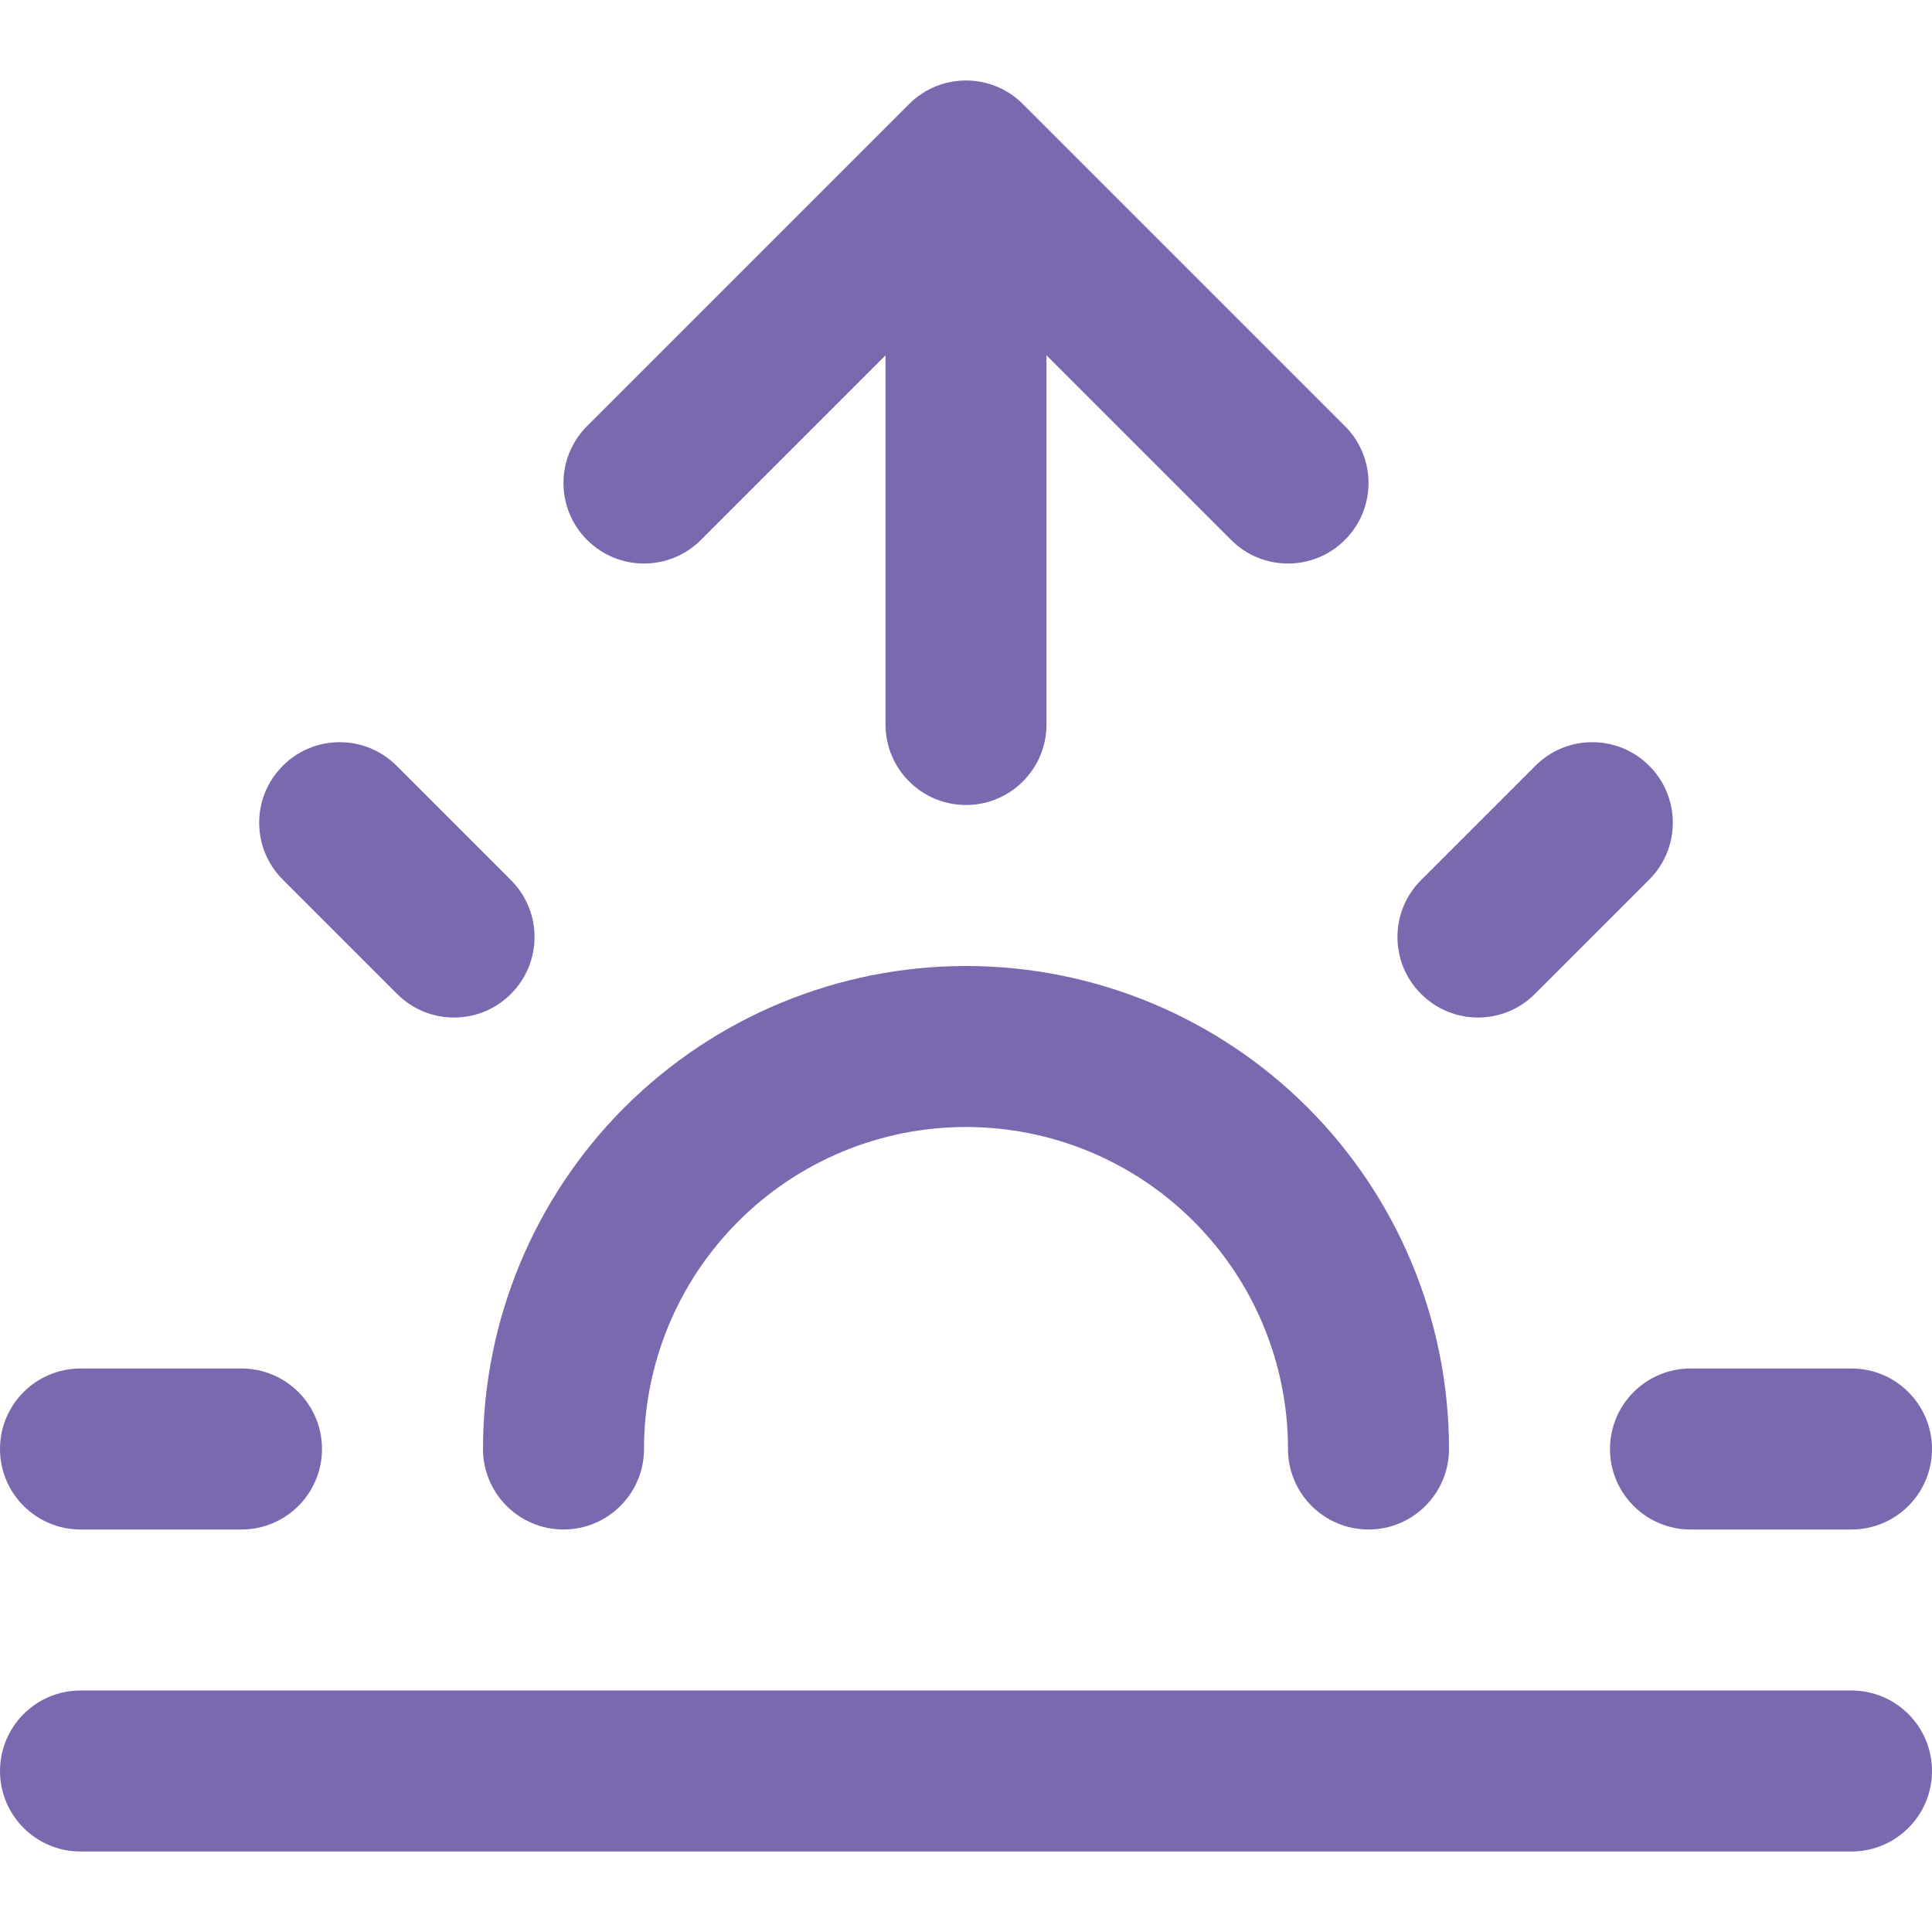 <svg width="38" height="38" viewBox="0 0 24 22" fill="none" xmlns="http://www.w3.org/2000/svg">
<path d="M12.707 0.293C12.317 -0.098 11.683 -0.098 11.293 0.293L7.293 4.293C6.902 4.683 6.902 5.317 7.293 5.707C7.683 6.098 8.317 6.098 8.707 5.707L11 3.414V8C11 8.552 11.448 9 12 9C12.552 9 13 8.552 13 8V3.414L15.293 5.707C15.683 6.098 16.317 6.098 16.707 5.707C17.098 5.317 17.098 4.683 16.707 4.293L12.707 0.293Z" fill="#7B69AF"/>
<path d="M12 11C10.409 11 8.883 11.632 7.757 12.757C6.632 13.883 6 15.409 6 17C6 17.552 6.448 18 7 18C7.552 18 8 17.552 8 17C8 15.939 8.421 14.922 9.172 14.172C9.922 13.421 10.939 13 12 13C13.061 13 14.078 13.421 14.828 14.172C15.579 14.922 16 15.939 16 17C16 17.552 16.448 18 17 18C17.552 18 18 17.552 18 17C18 15.409 17.368 13.883 16.243 12.757C15.117 11.632 13.591 11 12 11Z" fill="#7B69AF"/>
<path d="M3.513 8.513C3.903 8.122 4.537 8.122 4.927 8.513L6.347 9.933C6.738 10.323 6.738 10.957 6.347 11.347C5.957 11.738 5.323 11.738 4.933 11.347L3.513 9.927C3.122 9.537 3.122 8.903 3.513 8.513Z" fill="#7B69AF"/>
<path d="M1 16C0.448 16 0 16.448 0 17C0 17.552 0.448 18 1 18H3C3.552 18 4 17.552 4 17C4 16.448 3.552 16 3 16H1Z" fill="#7B69AF"/>
<path d="M20 17C20 16.448 20.448 16 21 16H23C23.552 16 24 16.448 24 17C24 17.552 23.552 18 23 18H21C20.448 18 20 17.552 20 17Z" fill="#7B69AF"/>
<path d="M20.487 9.927C20.878 9.537 20.878 8.903 20.487 8.513C20.097 8.122 19.463 8.122 19.073 8.513L17.653 9.933C17.262 10.323 17.262 10.957 17.653 11.347C18.044 11.738 18.677 11.738 19.067 11.347L20.487 9.927Z" fill="#7B69AF"/>
<path d="M0 21C0 20.448 0.448 20 1 20H23C23.552 20 24 20.448 24 21C24 21.552 23.552 22 23 22H1C0.448 22 0 21.552 0 21Z" fill="#7B69AF"/>
</svg>
